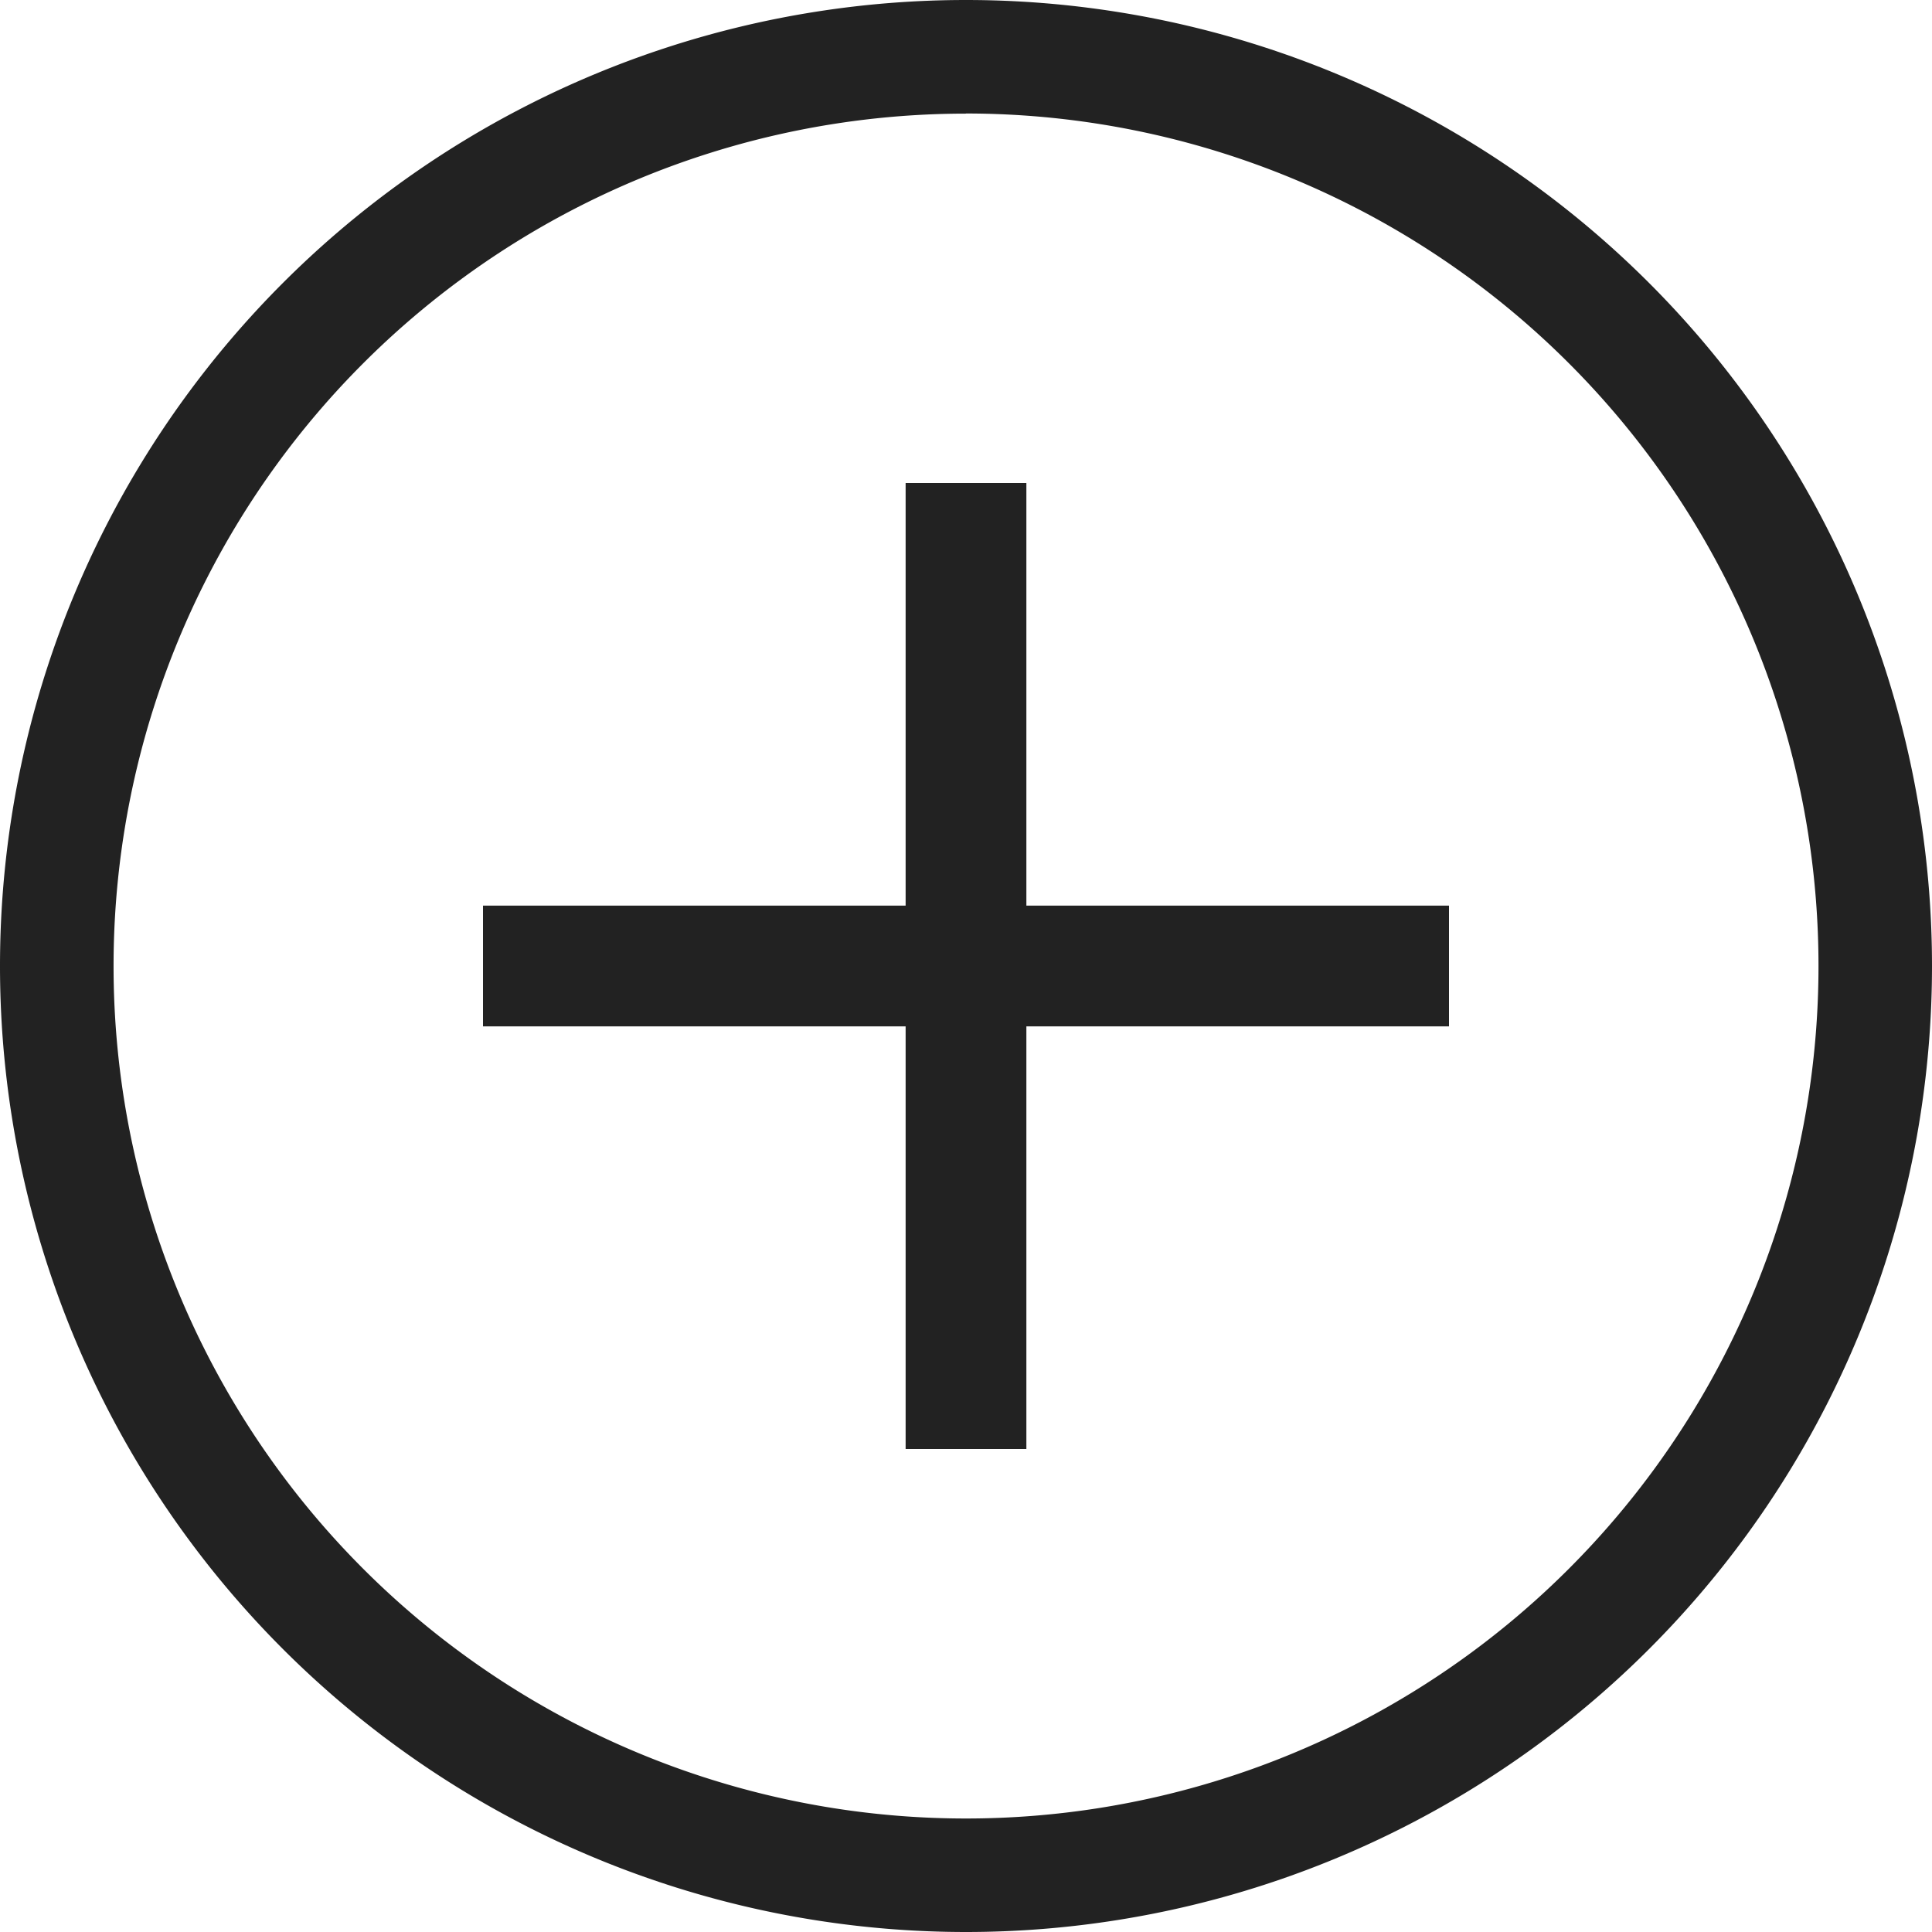 <svg width="16" height="16" viewBox="0 0 16 16" xmlns="http://www.w3.org/2000/svg">
    <path d="M8 0a8 8 0 1 1 0 16A8 8 0 0 1 8 0zm0 .941A7.059 7.059 0 1 0 8 15.06 7.059 7.059 0 0 0 8 .94zM8.5 4v3.5H12v1H8.5V12h-1V8.5H4v-1h3.5V4h1z" fill="#222" fill-rule="nonzero"/>
</svg>
